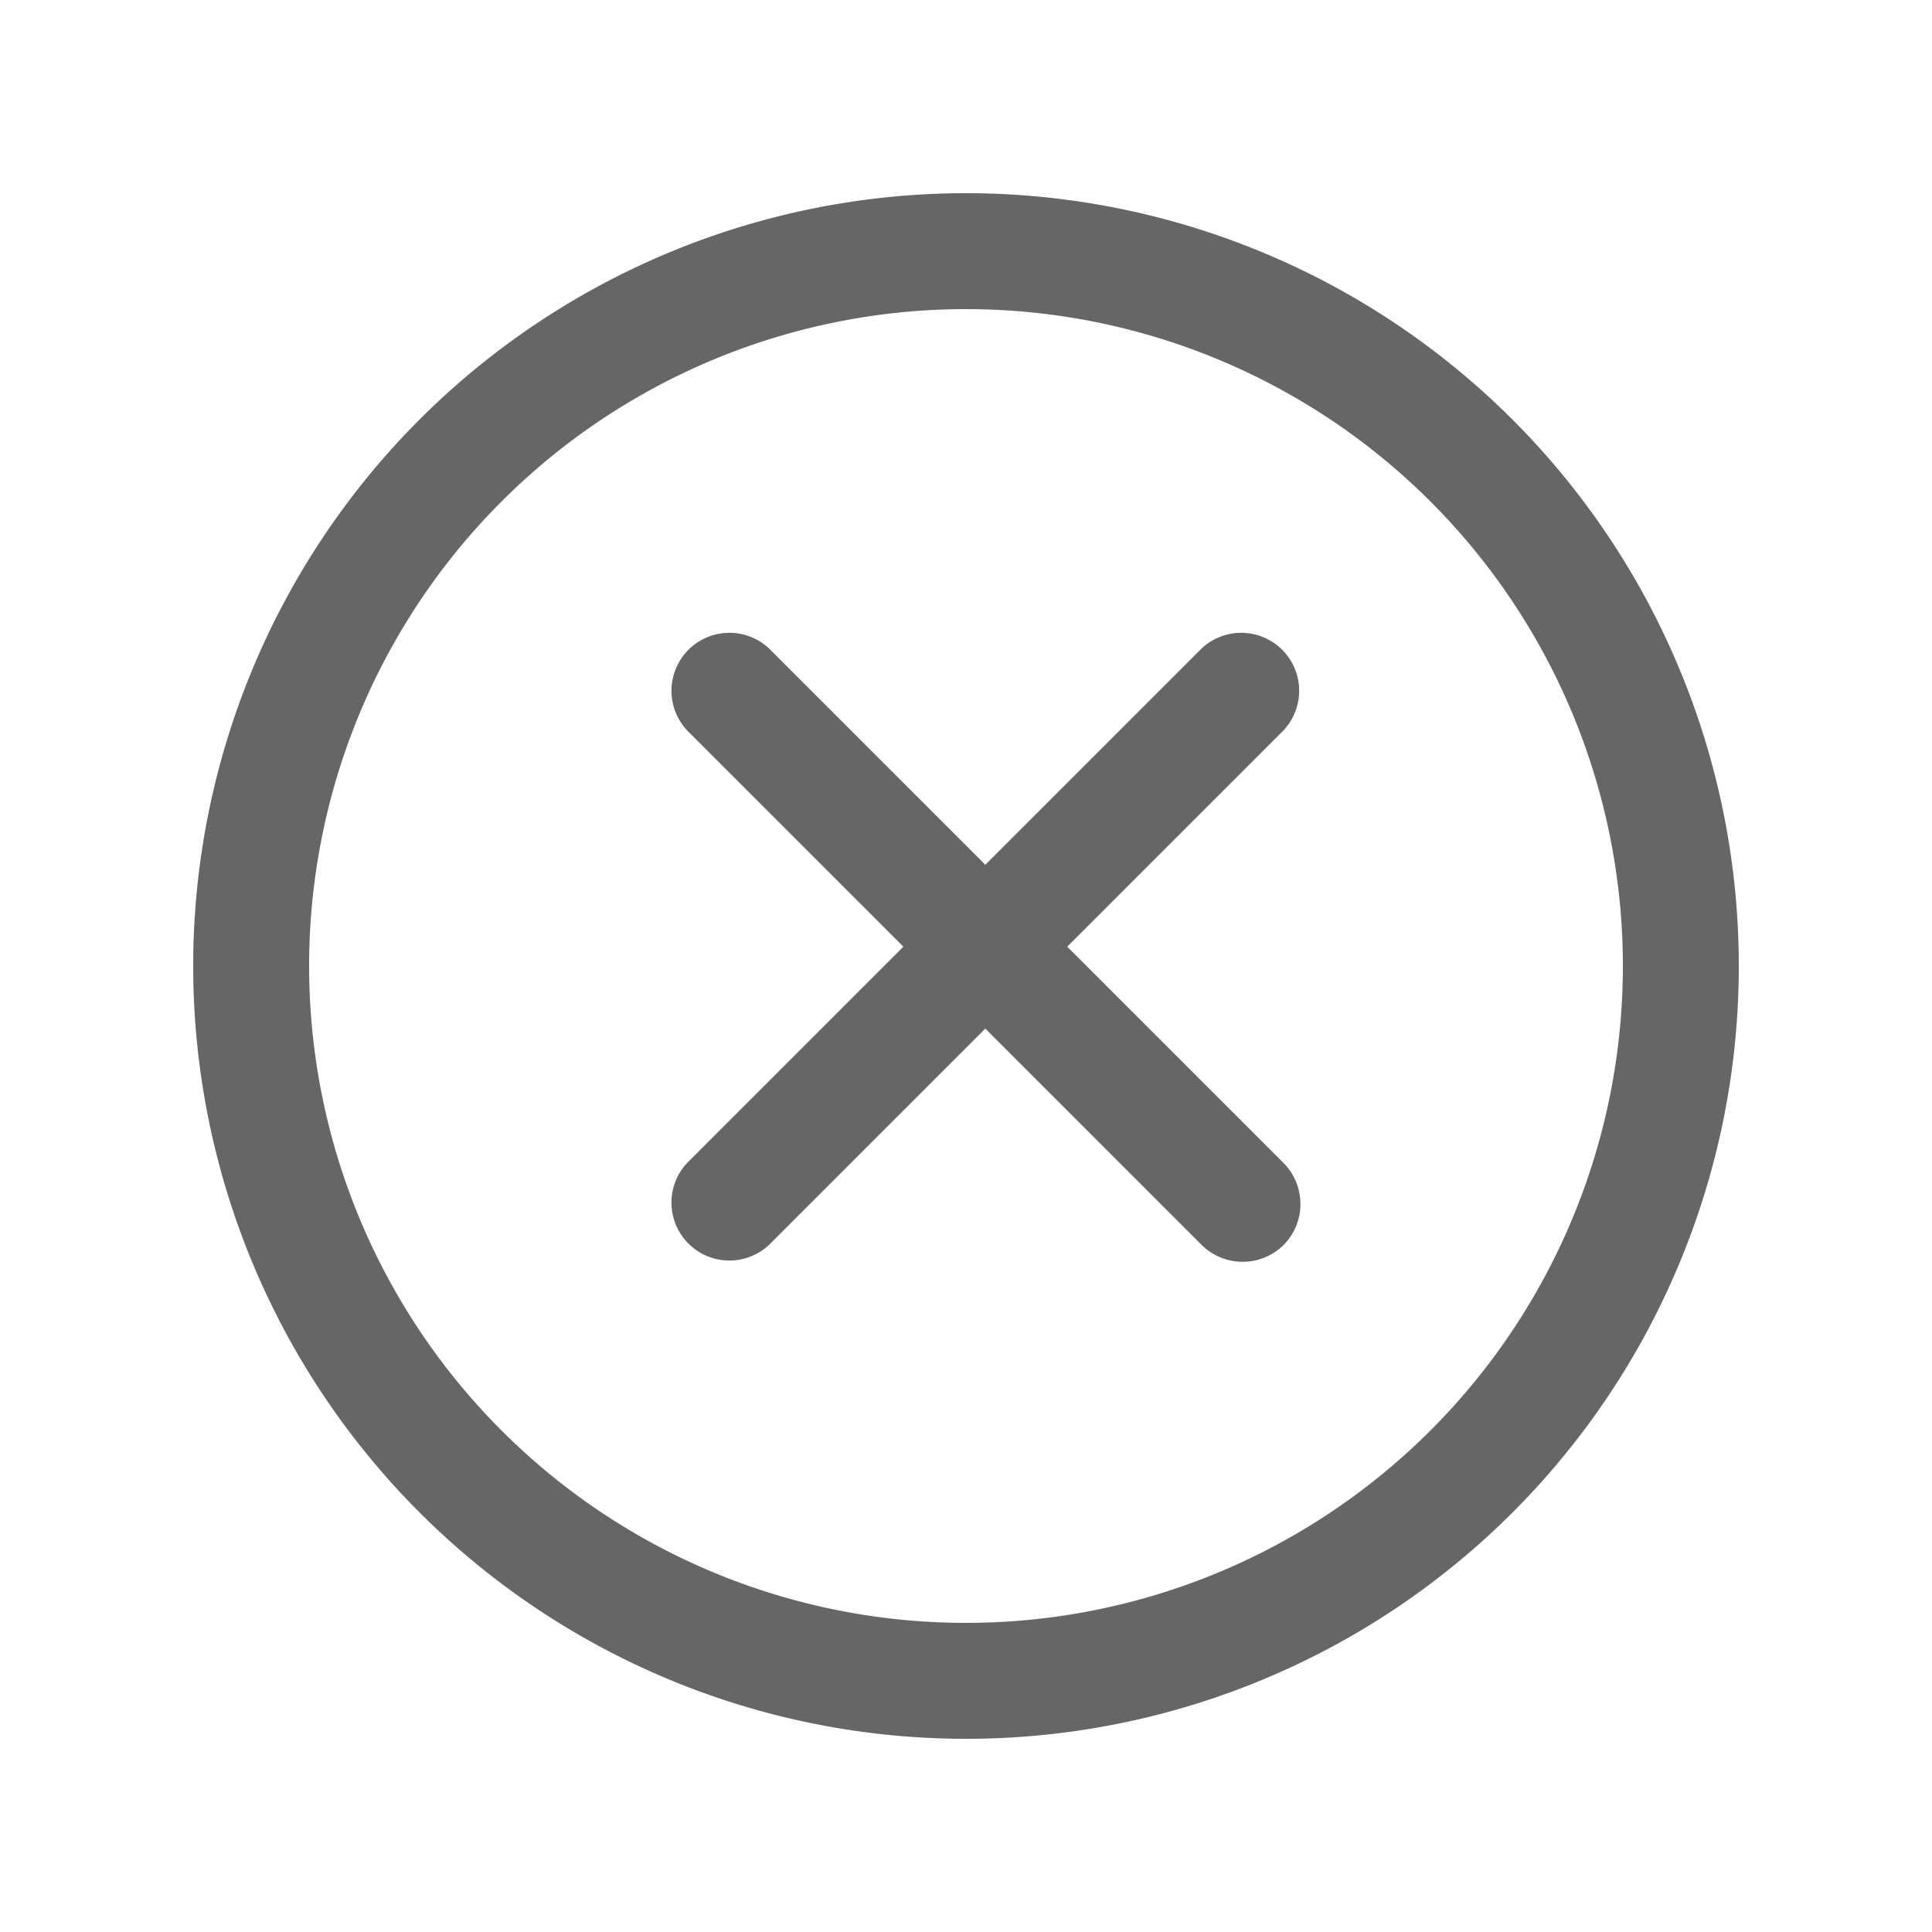<svg xmlns="http://www.w3.org/2000/svg" width="50" height="50" viewBox="0 0 50 50">
  <defs>
    <style>
      .cls-1 {
        fill: #666;
        fill-rule: evenodd;
      }
    </style>
  </defs>
  <path id="btn_taxi_delete" class="cls-1" d="M8116,1607a20,20,0,1,1,20-20A19.994,19.994,0,0,1,8116,1607Zm0-37a17,17,0,1,0,17,17A17,17,0,0,0,8116,1570Zm8.22,24.22a1.509,1.509,0,0,1-2.12,0l-5.6-5.6-5.6,5.6a1.5,1.5,0,0,1-2.12-2.12l5.6-5.6-5.6-5.6a1.5,1.5,0,0,1,2.12-2.12l5.6,5.6,5.6-5.6a1.5,1.5,0,0,1,2.12,2.12l-5.6,5.6,5.6,5.6A1.509,1.509,0,0,1,8124.22,1594.22Z" transform="translate(-8091 -1562)"/>
</svg>
